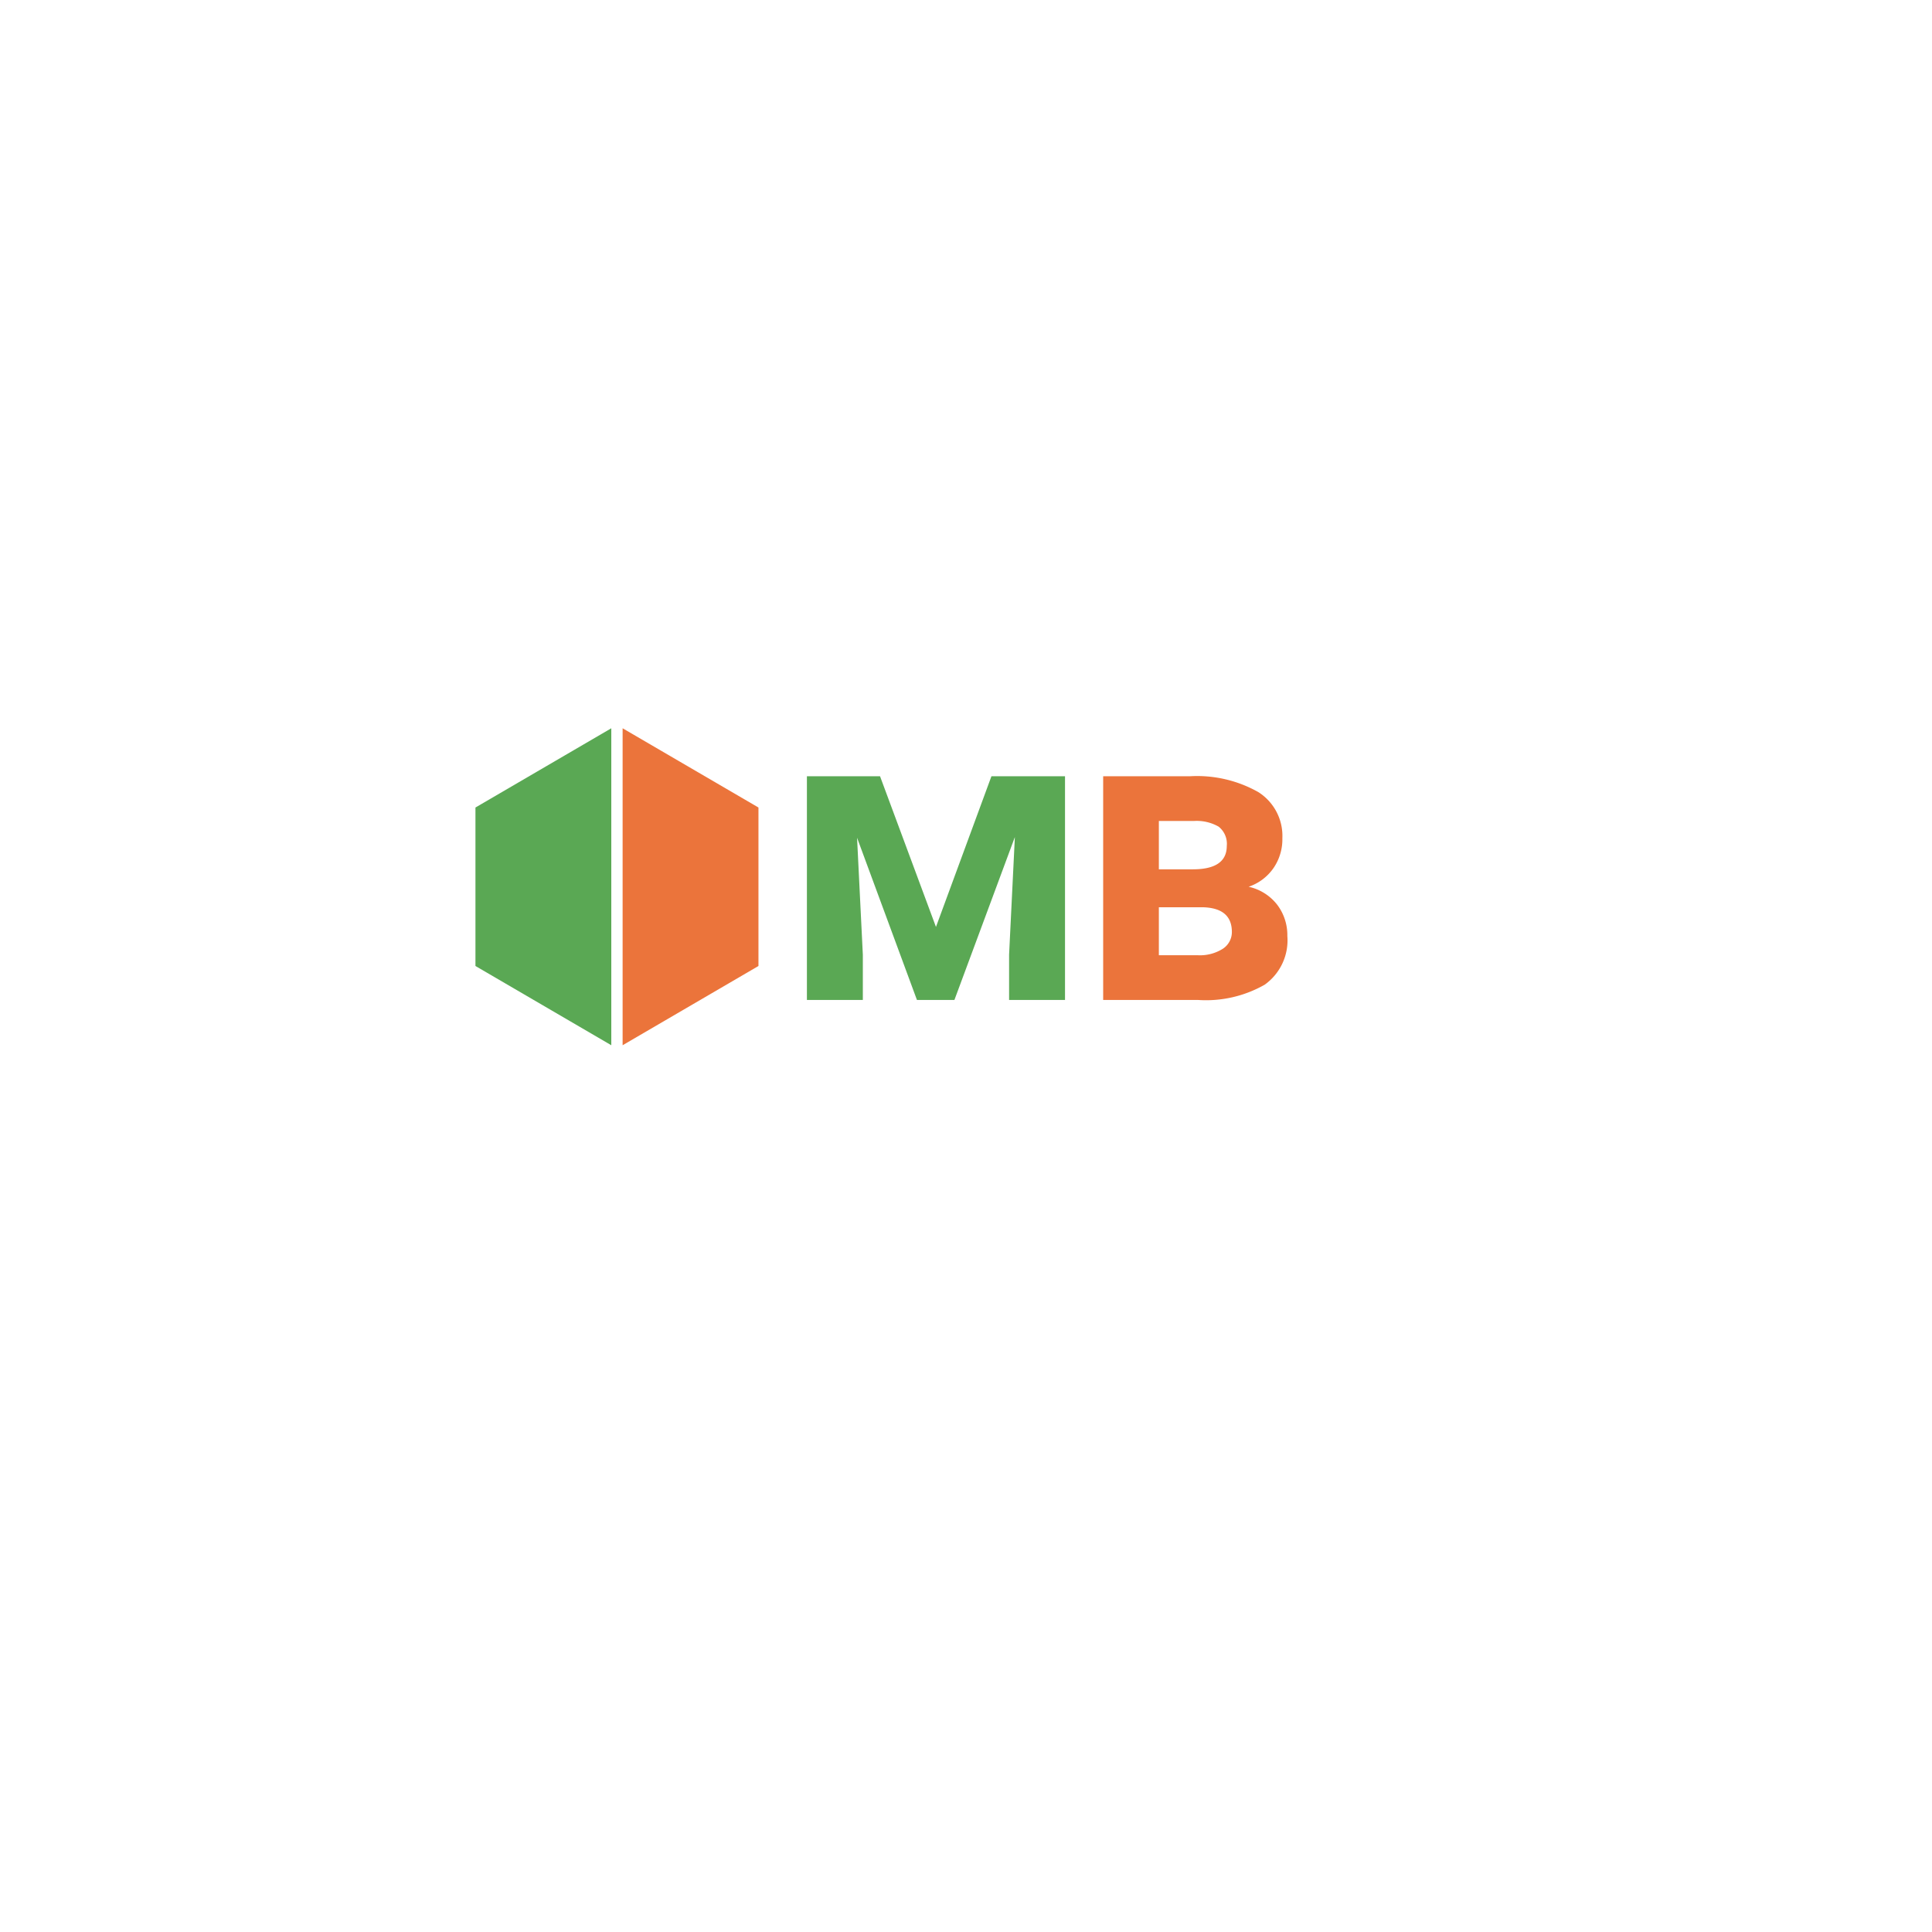 <svg xmlns="http://www.w3.org/2000/svg"
aria-label="custom-shape" role="img"
viewBox="0 0 512 512">
  <path d="M0 0H512V512H0" fill="#fff"/>
  <g transform="translate(120,190) scale(3)">
    <polygon fill="#5aa854" points="14 1 2 8 2 22 14 29 14 1"/>
    <polygon fill="#eb743b" points="15 1 27 8 27 22 15 29 15 1"/>
    <path fill="#5aa854" d="M37.74,5.24l4.94,13.31,4.9-13.31h6.5V25H49.14V21l.51-10.39L44.31,25H41L35.71,10.67,36.22,21v4H31.28V5.24Z"/>
    <path fill="#eb743b" d="M57.45,25V5.24h7.64a11,11,0,0,1,6.07,1.4,4.58,4.58,0,0,1,2.12,4.07,4.49,4.49,0,0,1-.77,2.62A4.37,4.37,0,0,1,70.3,15a4.38,4.38,0,0,1,2.54,1.61,4.44,4.44,0,0,1,.88,2.74,4.81,4.81,0,0,1-2,4.3A10.46,10.46,0,0,1,65.83,25Zm4.92-11.54h3q3,0,3-2.07a1.93,1.93,0,0,0-.72-1.7,3.89,3.89,0,0,0-2.19-.5H62.37Zm0,3.35v4.24h3.46A3.78,3.78,0,0,0,68,20.49,1.76,1.76,0,0,0,68.82,19c0-1.42-.86-2.15-2.59-2.19Z"/>
  </g>
</svg>
